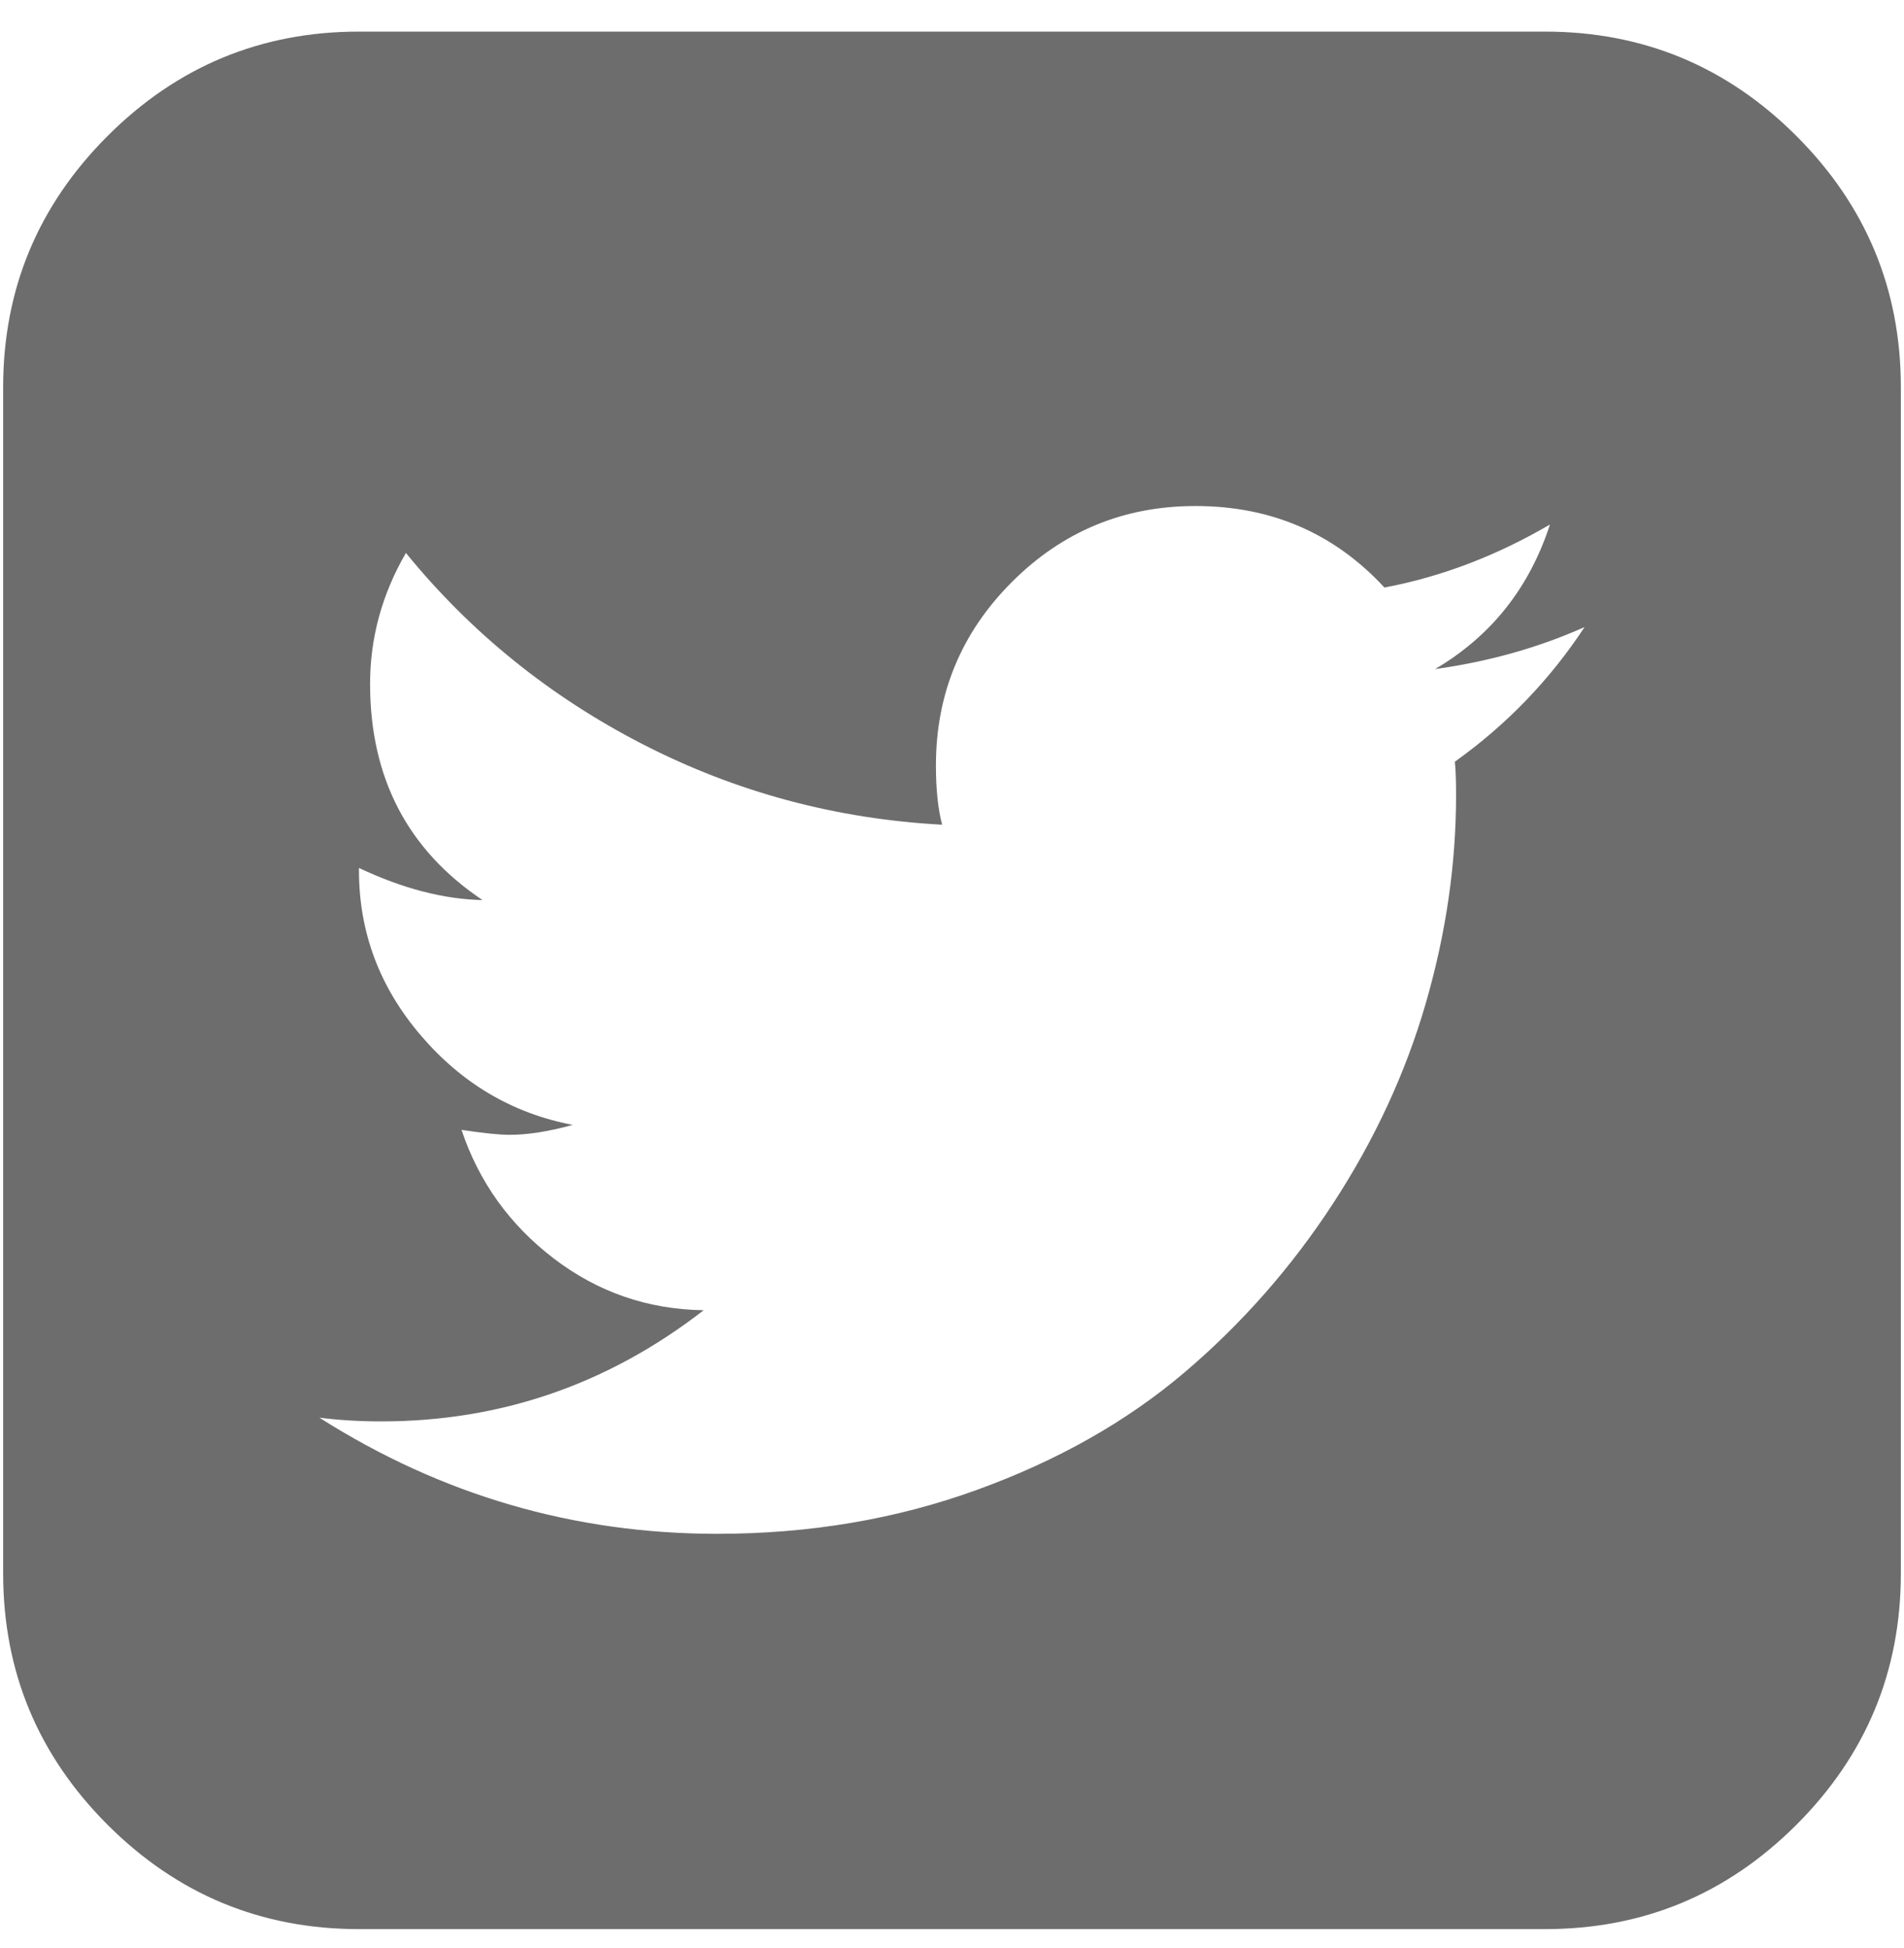 <?xml version="1.0" encoding="UTF-8" standalone="no"?>
<svg width="43px" height="44px" viewBox="0 0 43 44" version="1.1" xmlns="http://www.w3.org/2000/svg" xmlns:xlink="http://www.w3.org/1999/xlink">
    <!-- Generator: Sketch 3.7.2 (28276) - http://www.bohemiancoding.com/sketch -->
    <title></title>
    <desc>Created with Sketch.</desc>
    <defs></defs>
    <g id="Page-1" stroke="none" stroke-width="1" fill="none" fill-rule="evenodd">
        <g id="Artboard-1-Copy-2" transform="translate(-582, -4092)" fill="#6D6D6D">
            <path d="M617.786,4106.163 C616.744,4106.628 615.619,4106.944 614.41,4107.112 C615.674,4106.368 616.539,4105.279 617.004,4103.847 C615.795,4104.554 614.549,4105.028 613.266,4105.27 C612.131,4104.042 610.708,4103.429 608.997,4103.429 C607.378,4103.429 605.997,4104.001 604.853,4105.145 C603.709,4106.289 603.137,4107.67 603.137,4109.288 C603.137,4109.827 603.184,4110.274 603.277,4110.627 C600.877,4110.497 598.626,4109.892 596.525,4108.814 C594.423,4107.735 592.637,4106.293 591.167,4104.489 C590.628,4105.419 590.358,4106.405 590.358,4107.446 C590.358,4109.567 591.205,4111.195 592.897,4112.329 C592.023,4112.311 591.093,4112.069 590.107,4111.604 L590.107,4111.66 C590.107,4113.055 590.572,4114.296 591.502,4115.384 C592.432,4116.473 593.576,4117.147 594.934,4117.407 C594.395,4117.556 593.92,4117.631 593.511,4117.631 C593.269,4117.631 592.907,4117.593 592.423,4117.519 C592.814,4118.691 593.507,4119.658 594.502,4120.421 C595.497,4121.183 596.627,4121.574 597.892,4121.593 C595.734,4123.267 593.307,4124.104 590.609,4124.104 C590.126,4124.104 589.661,4124.076 589.214,4124.02 C591.967,4125.769 594.962,4126.643 598.199,4126.643 C600.282,4126.643 602.235,4126.313 604.058,4125.652 C605.881,4124.992 607.443,4124.108 608.746,4123.002 C610.048,4121.895 611.168,4120.621 612.108,4119.179 C613.047,4117.738 613.745,4116.231 614.2,4114.659 C614.656,4113.087 614.884,4111.52 614.884,4109.958 C614.884,4109.623 614.875,4109.372 614.856,4109.204 C616.028,4108.367 617.004,4107.353 617.786,4106.163 L617.786,4106.163 Z M624.929,4100.75 L624.929,4127.536 C624.929,4129.749 624.143,4131.642 622.571,4133.214 C620.999,4134.786 619.106,4135.571 616.893,4135.571 L590.107,4135.571 C587.894,4135.571 586.001,4134.786 584.429,4133.214 C582.857,4131.642 582.071,4129.749 582.071,4127.536 L582.071,4100.75 C582.071,4098.536 582.857,4096.644 584.429,4095.072 C586.001,4093.5 587.894,4092.714 590.107,4092.714 L616.893,4092.714 C619.106,4092.714 620.999,4093.5 622.571,4095.072 C624.143,4096.644 624.929,4098.536 624.929,4100.75 L624.929,4100.75 Z" id=""></path>
        </g>
    </g>
</svg>